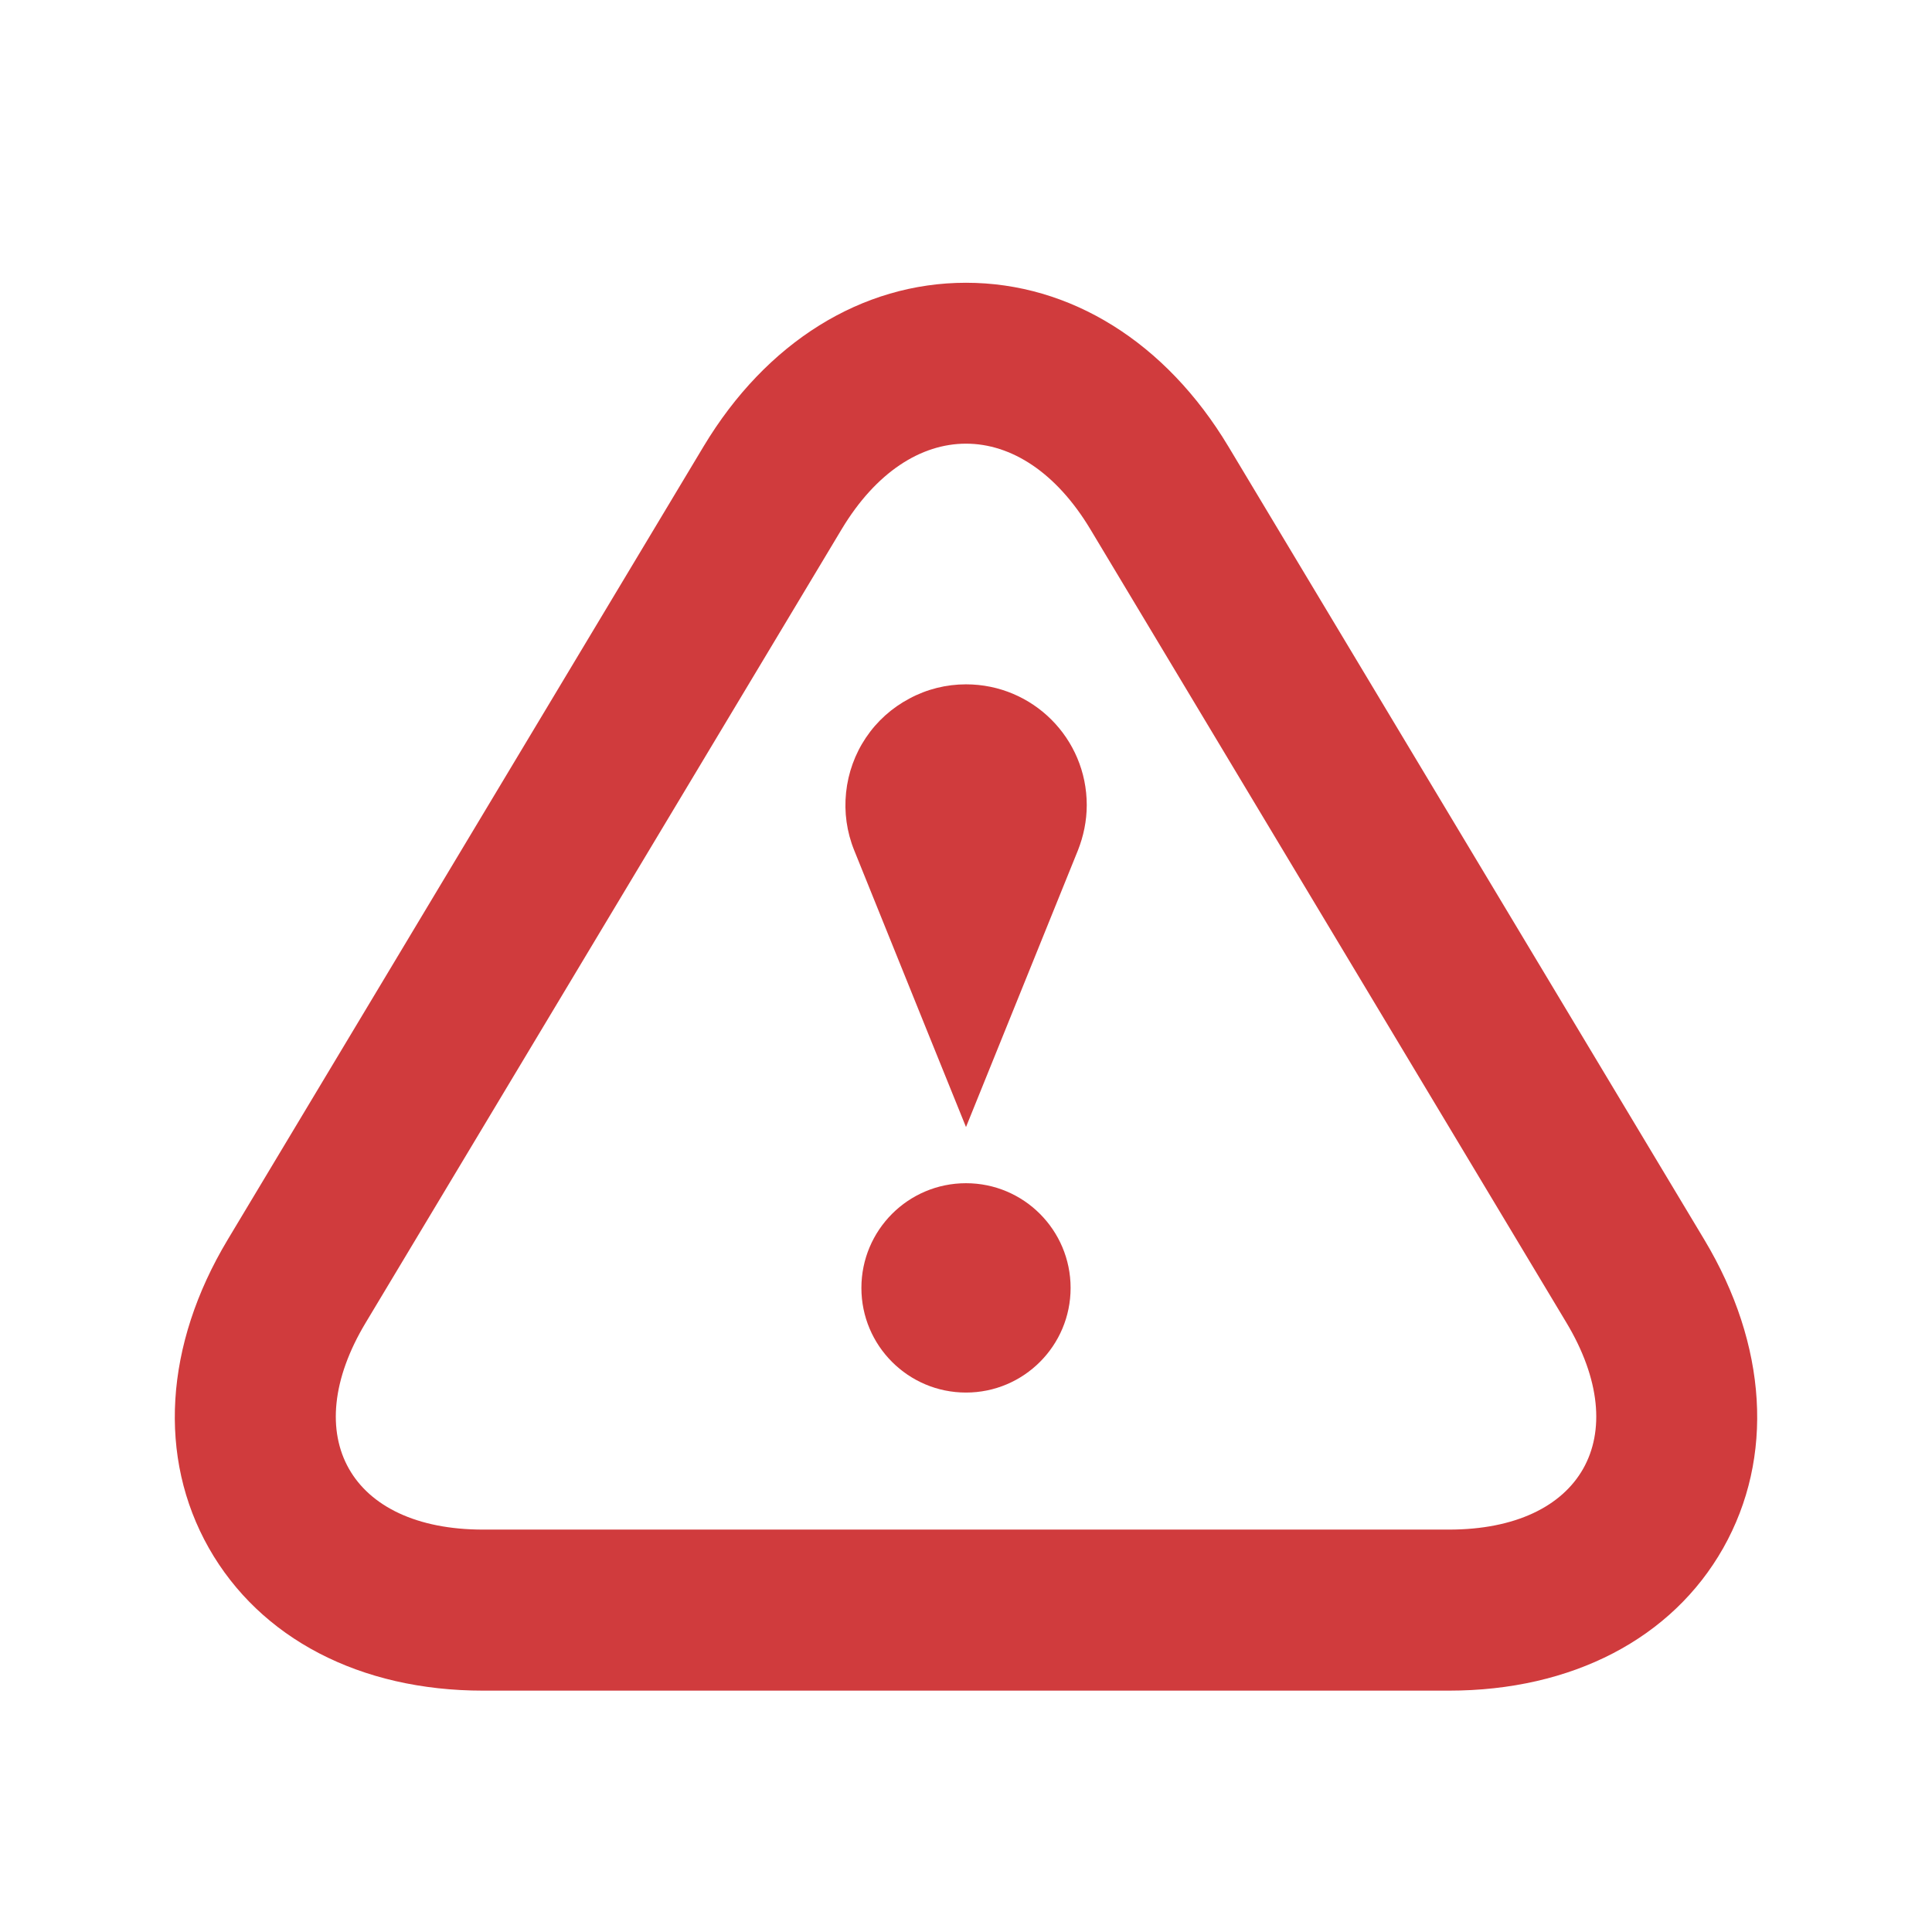 <svg width="14" height="14" viewBox="0 0 14 14" fill="none" xmlns="http://www.w3.org/2000/svg">
<path d="M7 3.215C7.327 3.215 7.653 3.422 7.901 3.835L11.35 9.583C11.846 10.409 11.463 11.084 10.5 11.084H3.5C2.538 11.084 2.154 10.408 2.651 9.583L6.099 3.835C6.347 3.422 6.673 3.215 7 3.215ZM7 2.049C6.244 2.049 5.552 2.48 5.099 3.234L1.65 8.983C1.192 9.746 1.142 10.561 1.513 11.217C1.885 11.873 2.609 12.251 3.5 12.251H10.5C11.391 12.251 12.116 11.874 12.487 11.218C12.858 10.561 12.808 9.747 12.35 8.983L8.901 3.235C8.448 2.48 7.756 2.049 7 2.049Z" fill="#D03B3D"/>
<path d="M7 10.091C7.419 10.091 7.758 9.751 7.758 9.333C7.758 8.914 7.419 8.574 7 8.574C6.581 8.574 6.242 8.914 6.242 9.333C6.242 9.751 6.581 10.091 7 10.091Z" fill="#D03B3D"/>
<path d="M7.875 5.834C7.875 5.35 7.484 4.959 7 4.959C6.857 4.959 6.716 4.994 6.59 5.062C6.463 5.129 6.355 5.226 6.275 5.345C6.195 5.464 6.146 5.6 6.131 5.743C6.116 5.885 6.136 6.029 6.19 6.162C6.513 6.964 7 8.167 7 8.167L7.811 6.162C7.851 6.061 7.875 5.95 7.875 5.834Z" fill="#D03B3D"/>
</svg>
